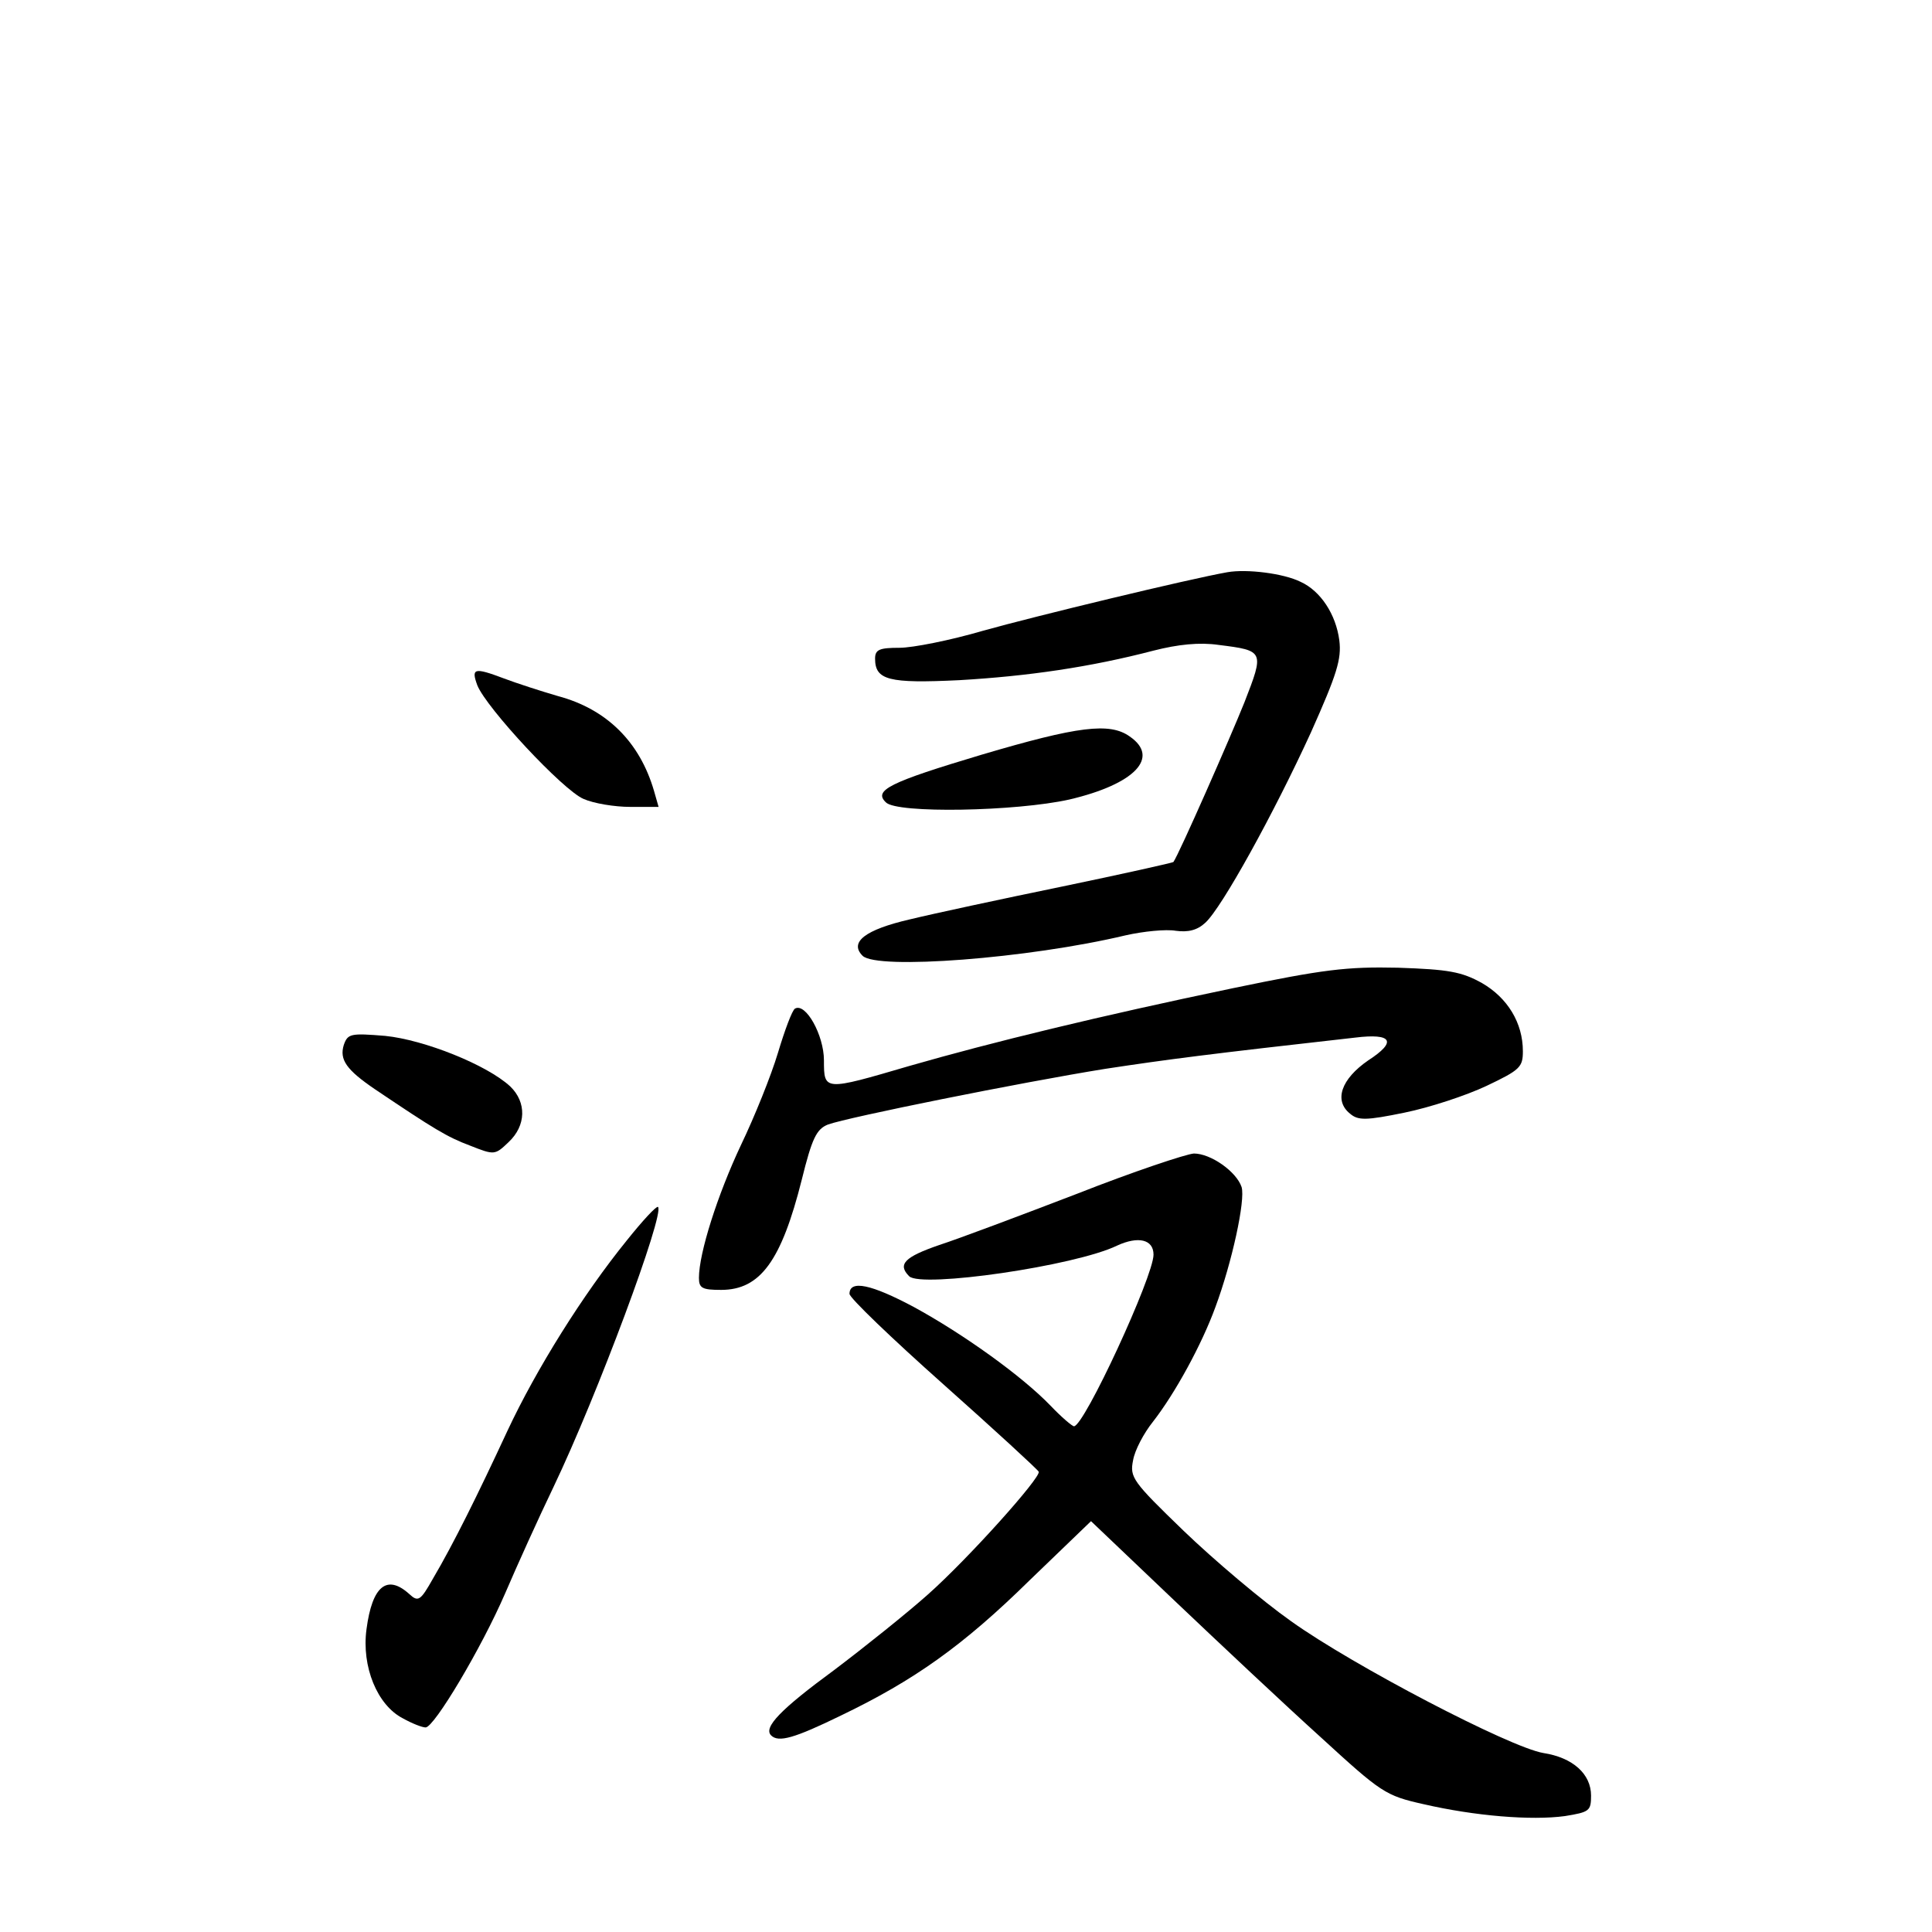<?xml version="1.0" standalone="no"?>
<!DOCTYPE svg PUBLIC "-//W3C//DTD SVG 20010904//EN"
 "http://www.w3.org/TR/2001/REC-SVG-20010904/DTD/svg10.dtd">
<svg version="1.0" xmlns="http://www.w3.org/2000/svg"
 width="340pt" height="340pt" viewBox="0 0 340 340"
 preserveAspectRatio="xMidYMid meet">
<g transform="translate(0,340) scale(0.1,-0.1)"
fill="#000000" stroke="none">
<path d="M2160 2393 c-68 -12 -337 -77 -430 -103 -58 -17 -124 -30 -147 -30
-35 0 -43 -3 -43 -19 0 -38 24 -44 148 -38 121 7 231 23 342 52 43 11 81 15
115 10 80 -10 80 -11 45 -101 -24 -60 -115 -267 -125 -281 0 -1 -89 -21 -195
-43 -107 -22 -228 -48 -269 -58 -78 -18 -107 -40 -83 -64 25 -25 291 -5 463
36 31 7 71 11 88 8 22 -3 38 1 52 14 29 26 121 193 186 335 46 103 54 129 50
162 -6 46 -33 87 -68 103 -30 15 -95 23 -129 17z"/>
<path d="M840 2194 c16 -40 151 -185 187 -200 18 -8 55 -14 82 -14 l50 0 -8
28 c-25 86 -83 144 -169 167 -31 9 -74 23 -95 31 -53 20 -58 18 -47 -12z"/>
<path d="M1728 2072 c-164 -49 -191 -63 -169 -84 19 -20 229 -16 323 5 115 27
160 74 106 111 -35 25 -91 18 -260 -32z"/>
<path d="M2170 1661 c-235 -49 -424 -95 -570 -137 -150 -44 -150 -44 -150 10
0 44 -32 102 -51 91 -5 -3 -18 -38 -30 -78 -12 -40 -41 -112 -65 -162 -41 -87
-74 -190 -74 -234 0 -18 6 -21 39 -21 69 0 106 51 142 194 18 73 26 89 46 97
36 13 339 74 488 98 112 17 182 26 440 55 65 8 74 -7 23 -40 -48 -33 -61 -71
-32 -94 14 -12 28 -12 96 2 44 9 108 30 144 47 59 28 64 33 64 61 0 50 -27 94
-72 120 -36 20 -59 24 -148 27 -90 2 -131 -3 -290 -36z"/>
<path d="M605 1561 c-8 -26 5 -44 55 -78 104 -70 127 -84 167 -99 43 -17 44
-17 68 6 31 29 32 70 3 98 -41 38 -151 82 -220 89 -61 5 -66 4 -73 -16z"/>
<path d="M1895 1299 c-99 -38 -208 -79 -242 -90 -61 -21 -74 -34 -53 -55 21
-21 292 18 366 54 37 17 64 11 64 -16 0 -38 -122 -302 -140 -302 -3 0 -22 16
-41 36 -50 52 -153 126 -241 174 -75 40 -113 48 -113 23 0 -7 74 -78 165 -159
91 -81 166 -150 168 -154 4 -10 -123 -152 -195 -216 -37 -33 -112 -93 -165
-133 -94 -69 -125 -101 -111 -115 13 -13 41 -5 123 35 129 62 215 123 332 238
l108 104 146 -139 c80 -76 196 -185 258 -241 107 -98 114 -103 181 -118 91
-21 190 -29 249 -21 43 7 46 9 46 36 0 38 -32 67 -84 75 -59 10 -335 154 -444
232 -51 36 -136 108 -189 159 -90 87 -95 94 -89 124 3 18 19 48 35 68 39 50
86 136 110 202 29 78 53 188 46 211 -9 27 -54 59 -84 59 -14 -1 -107 -32 -206
-71z"/>
<path d="M1103 1217 c-77 -95 -159 -226 -210 -335 -52 -112 -95 -199 -131
-260 -22 -39 -26 -42 -42 -27 -39 35 -65 14 -75 -62 -9 -66 19 -134 64 -157
16 -9 34 -16 40 -16 15 0 98 139 140 236 21 49 59 133 85 187 77 161 196 481
184 493 -3 2 -27 -24 -55 -59z"/>
</g>
</svg>
